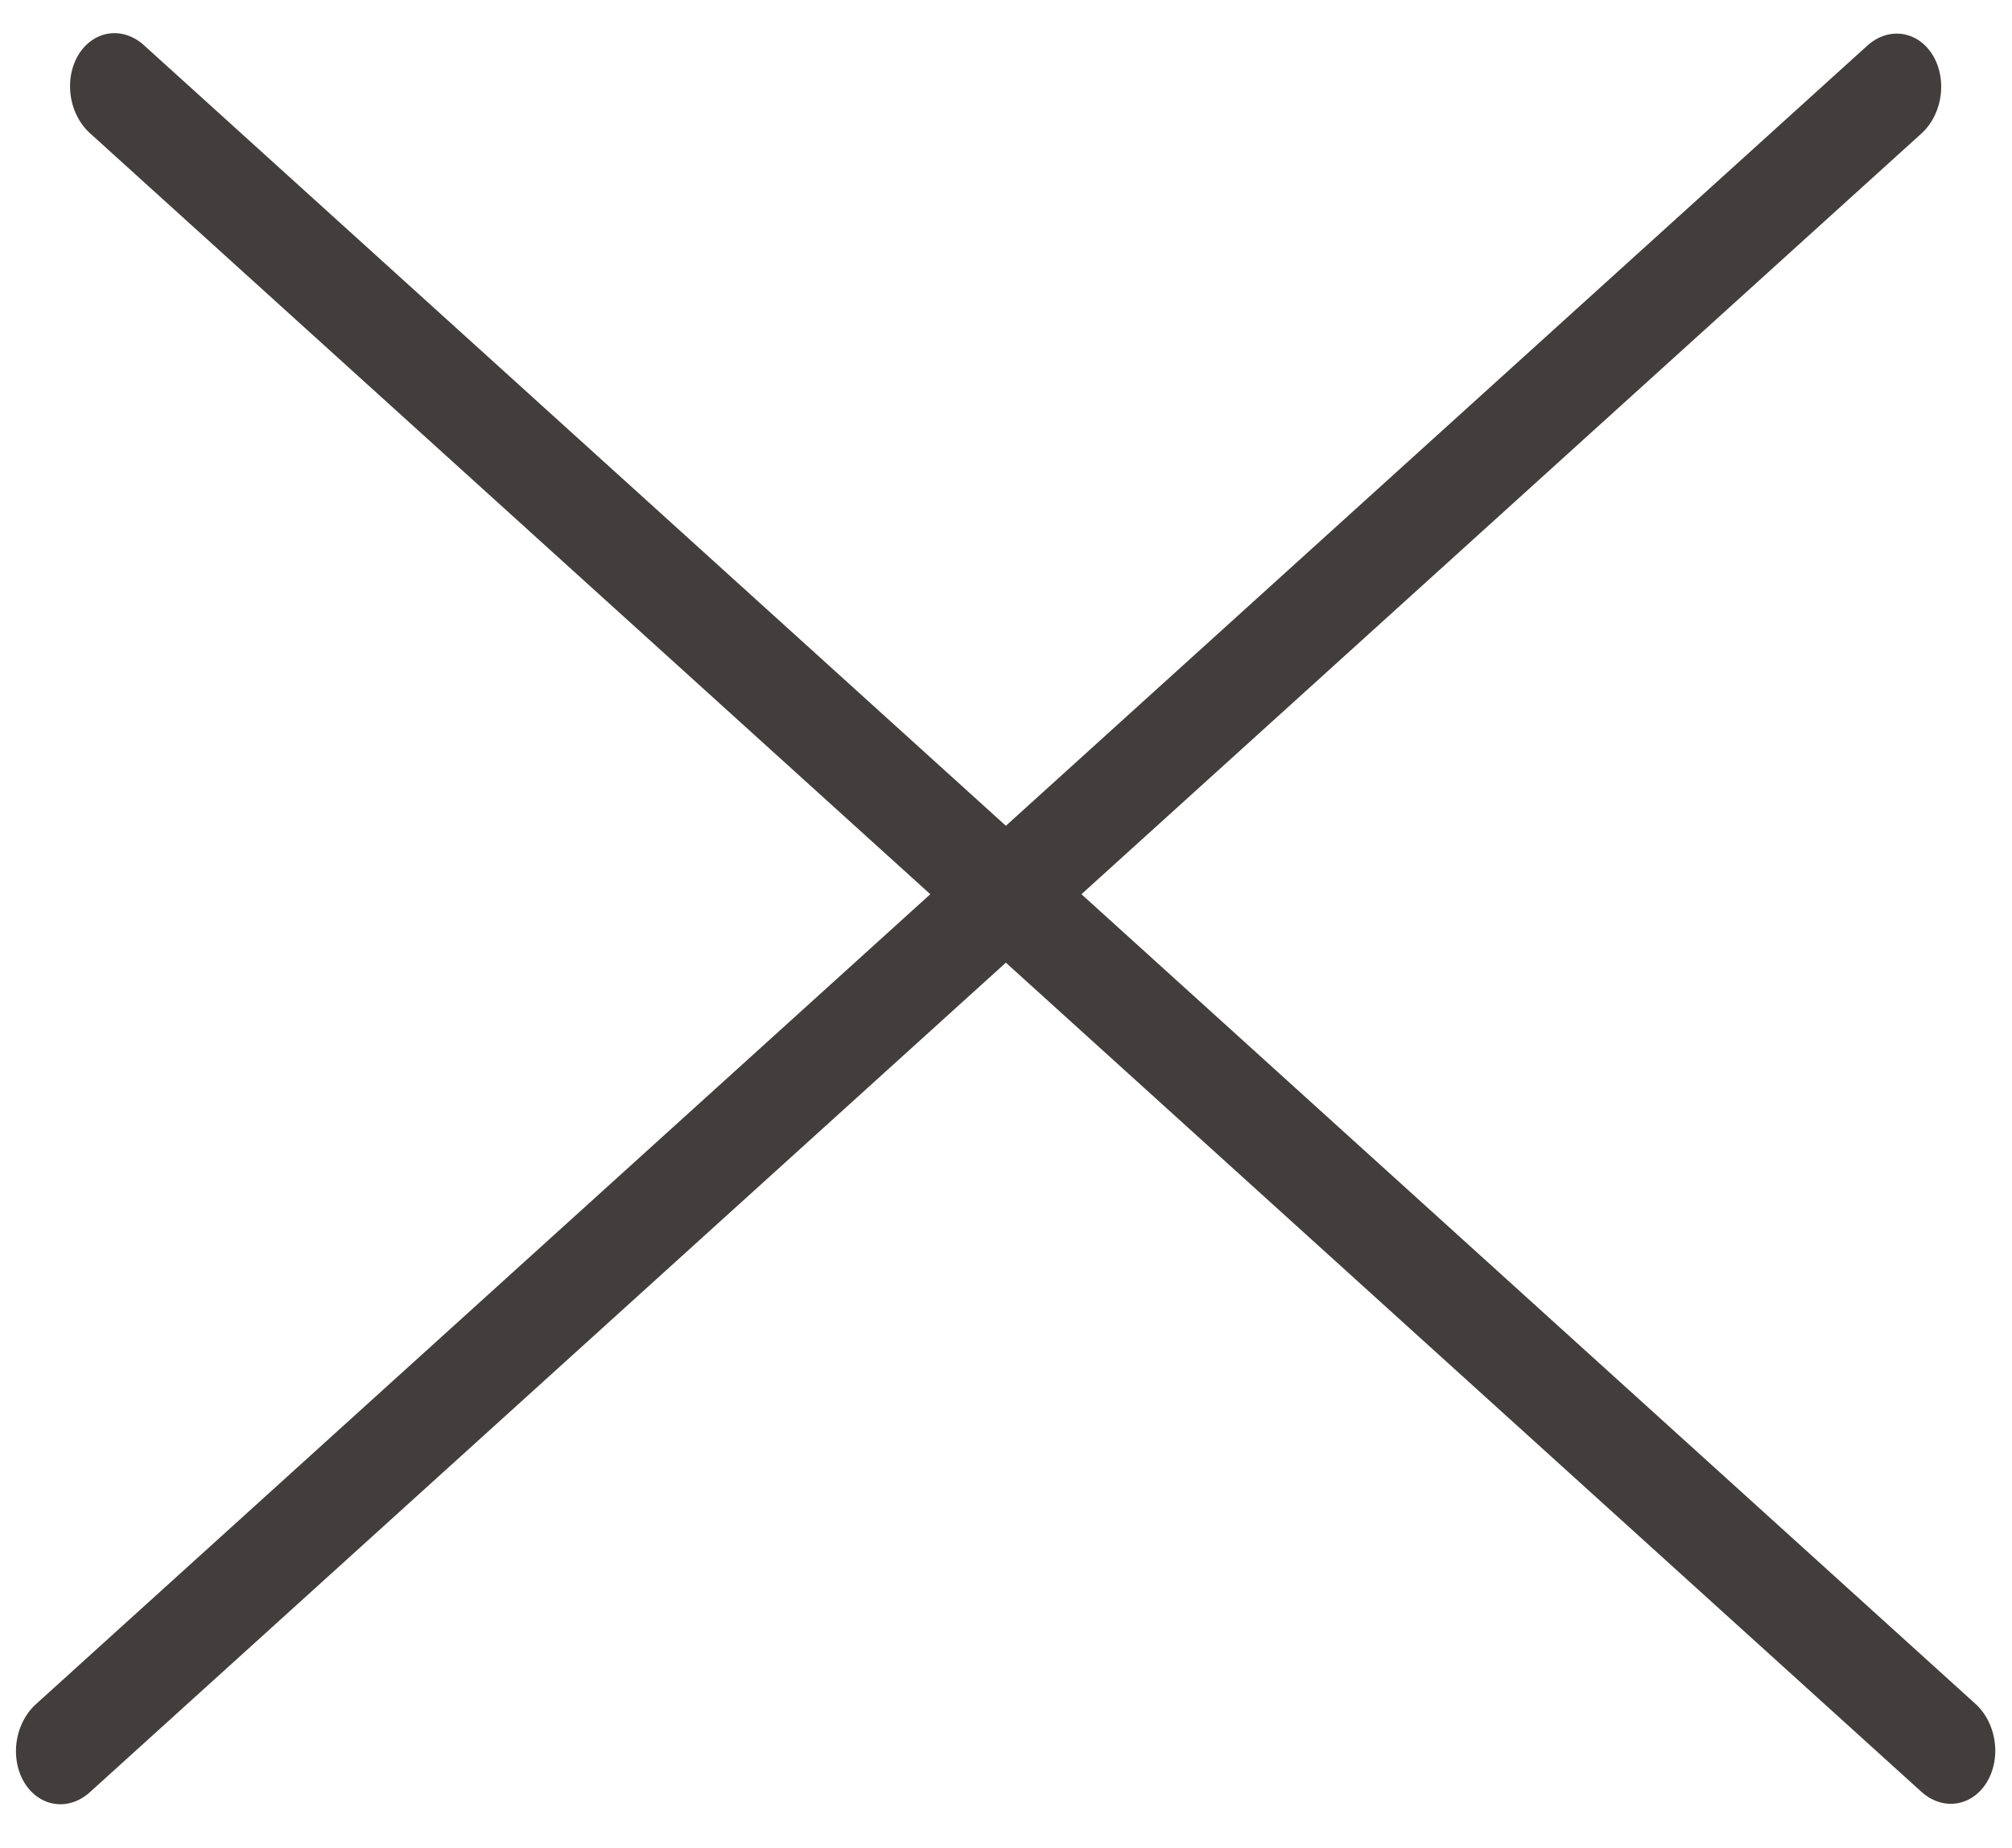 <svg width="49" height="45" viewBox="0 0 78 70" fill="none" xmlns="http://www.w3.org/2000/svg">
<line x1="2" y1="-2" x2="97.825" y2="-2" transform="matrix(0.741 -0.671 0.524 0.852 2 70)" stroke="#433E3E" stroke-width="4" stroke-linecap="round"/>
<line x1="2" y1="-2" x2="97.825" y2="-2" transform="matrix(0.741 0.671 -0.524 0.852 2 3)" stroke="#433E3E" stroke-width="4" stroke-linecap="round"/>
</svg>
